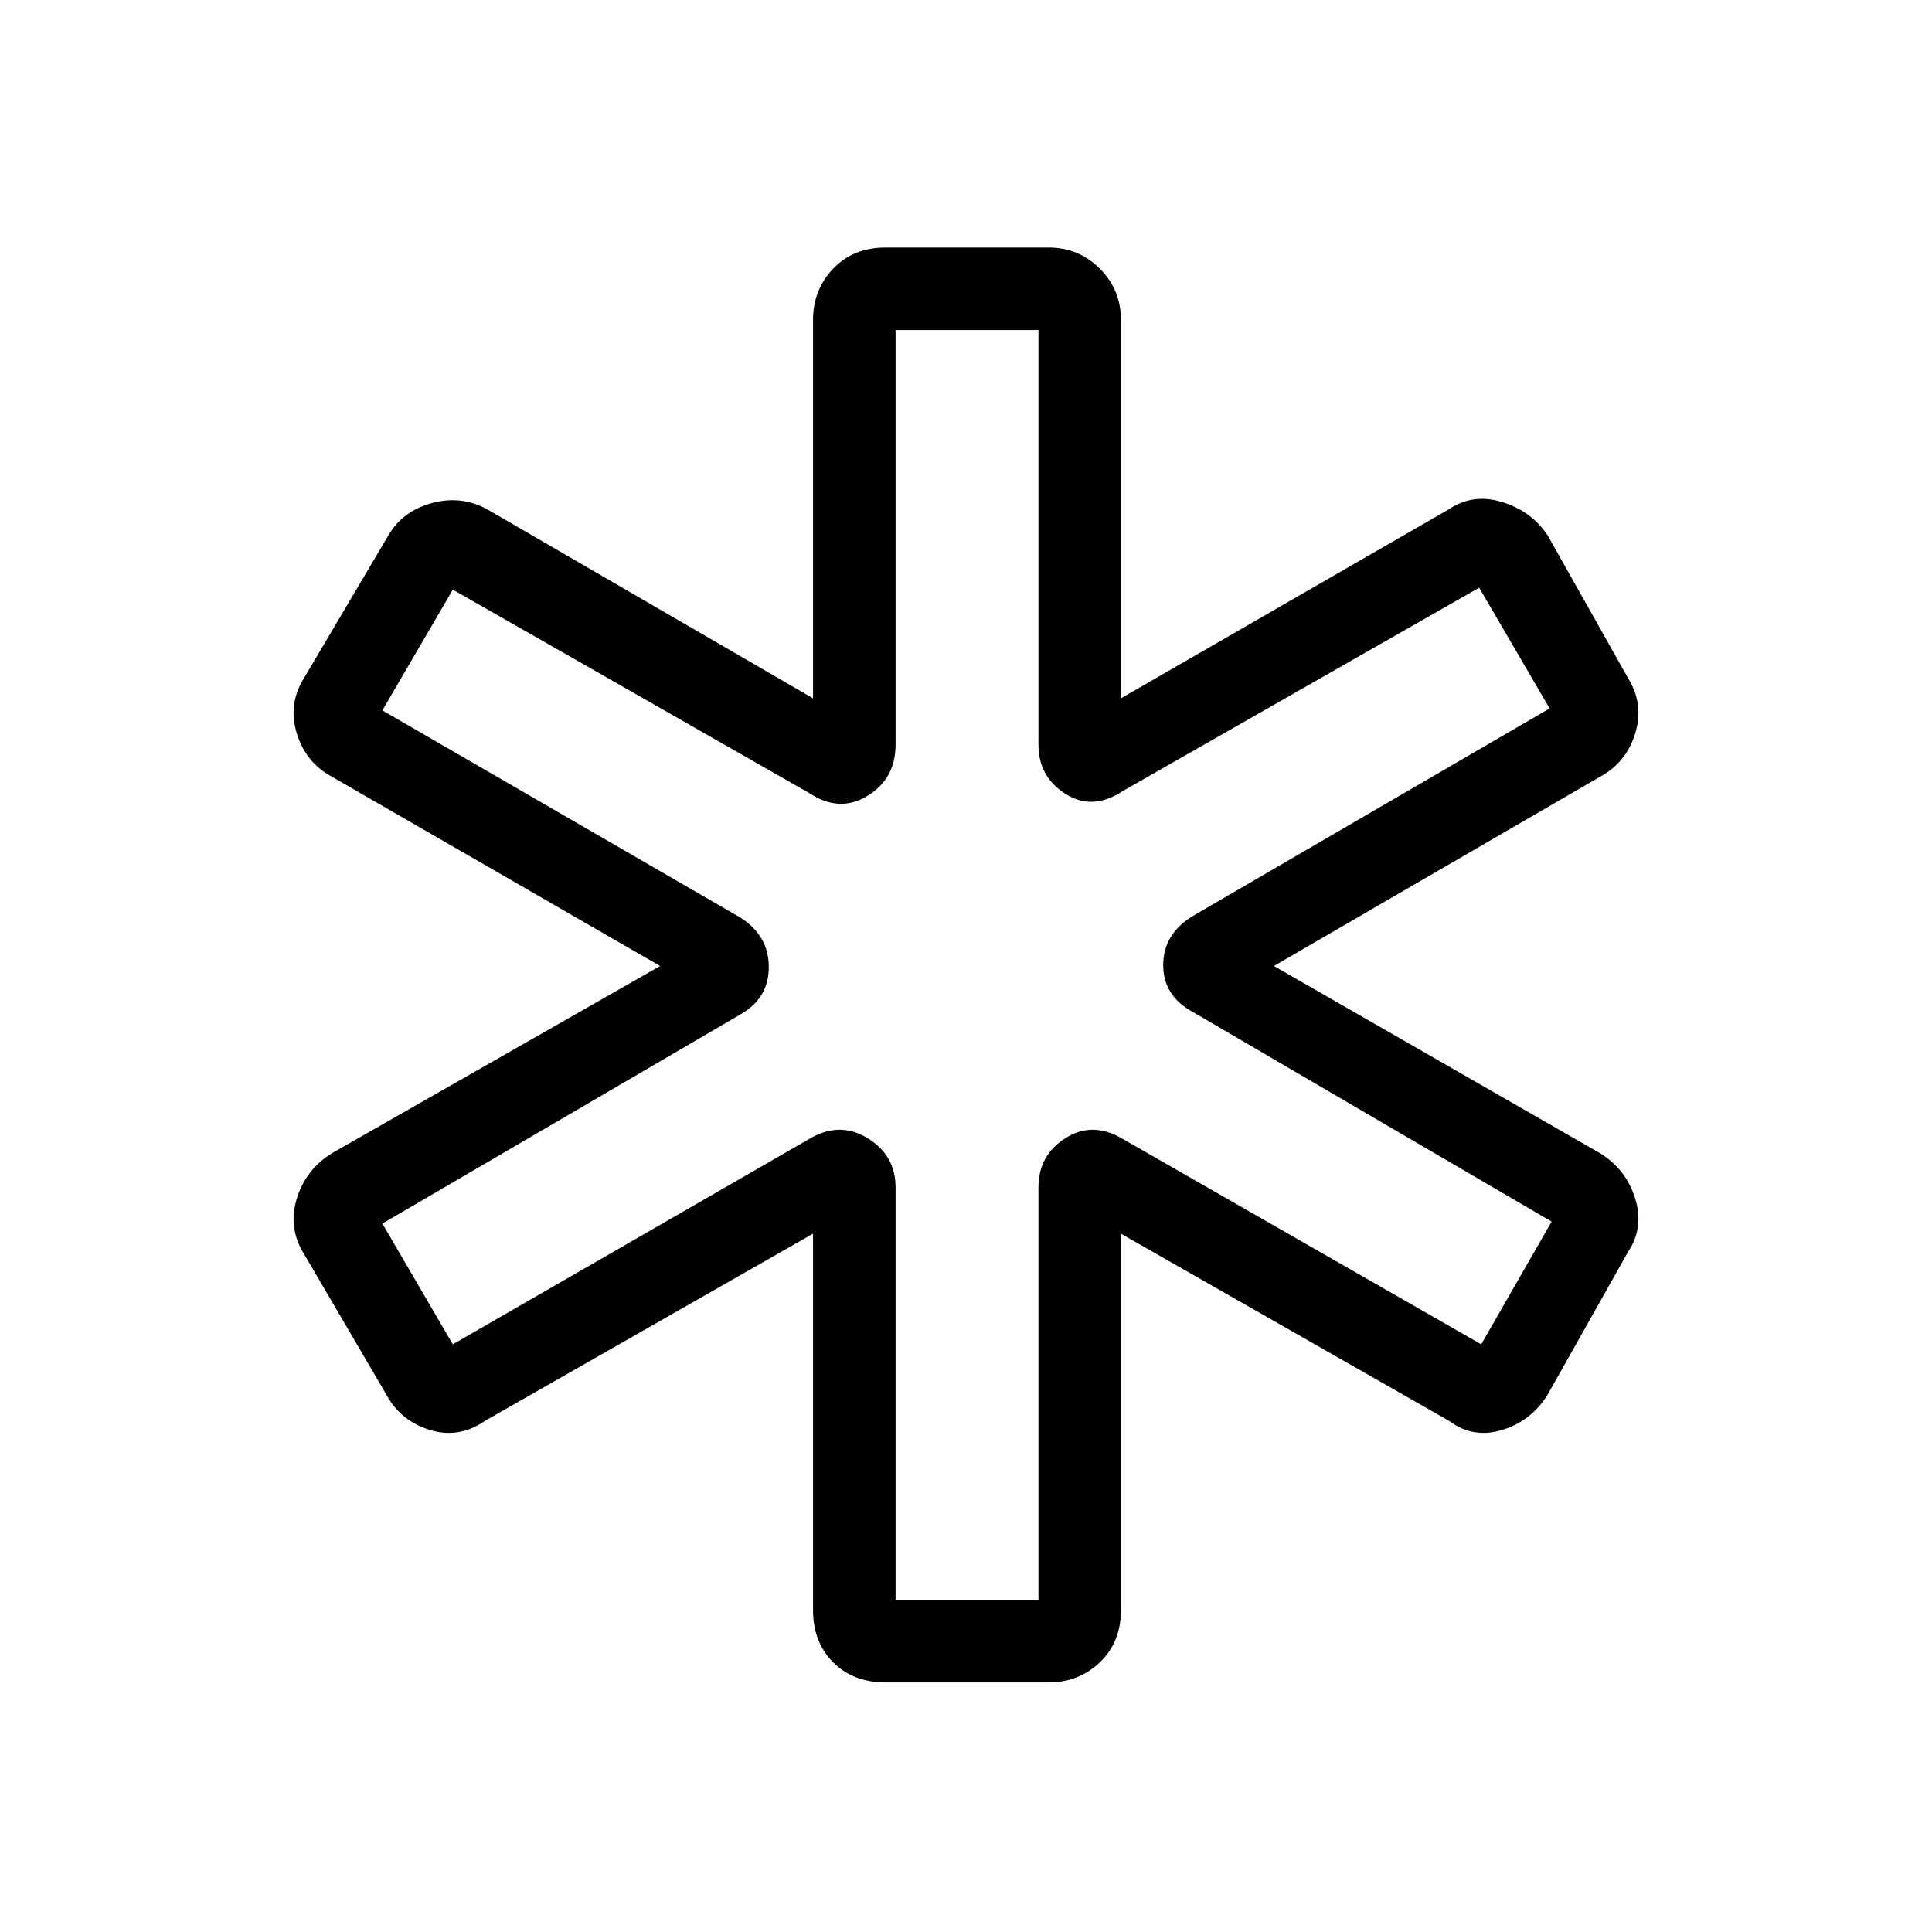 <svg xmlns="http://www.w3.org/2000/svg" height="40" width="40"><path d="M18.333 34.833q-.666 0-1.083-.416-.417-.417-.417-1.084v-7.791l-6.791 3.875q-.542.375-1.146.187-.604-.187-.896-.729l-1.708-2.917q-.334-.541-.146-1.146.187-.604.729-.937L13.667 20l-6.792-3.917q-.542-.291-.729-.895-.188-.605.146-1.146l1.75-2.959q.291-.5.896-.666.604-.167 1.145.125l6.75 3.916V6.625q0-.625.417-1.063.417-.437 1.083-.437h3.375q.625 0 1.063.437.437.438.437 1.063v7.833L30 10.542q.5-.334 1.104-.146.604.187.938.687l1.666 2.959q.334.541.146 1.146-.187.604-.729.895L26.375 20l6.75 3.875q.542.333.729.937.188.605-.146 1.105l-1.666 2.958q-.334.542-.938.729-.604.188-1.104-.187l-6.792-3.875v7.791q0 .667-.437 1.084-.438.416-1.063.416Zm.209-1.708H21.5v-8.542q0-.666.562-1.021.563-.354 1.188.021l7.417 4.25 1.458-2.541-7.417-4.334q-.625-.333-.625-.979 0-.646.625-1.021l7.375-4.291-1.458-2.5-7.375 4.208q-.625.417-1.188.063-.562-.355-.562-1.021V6.833h-2.958v8.584q0 .708-.584 1.062-.583.354-1.208-.062l-7.375-4.209-1.458 2.5L15.333 19q.584.375.584 1.021 0 .646-.584.979l-7.416 4.333 1.458 2.5 7.375-4.25q.625-.375 1.208-.021.584.355.584 1.021ZM20.042 20Z"/></svg>